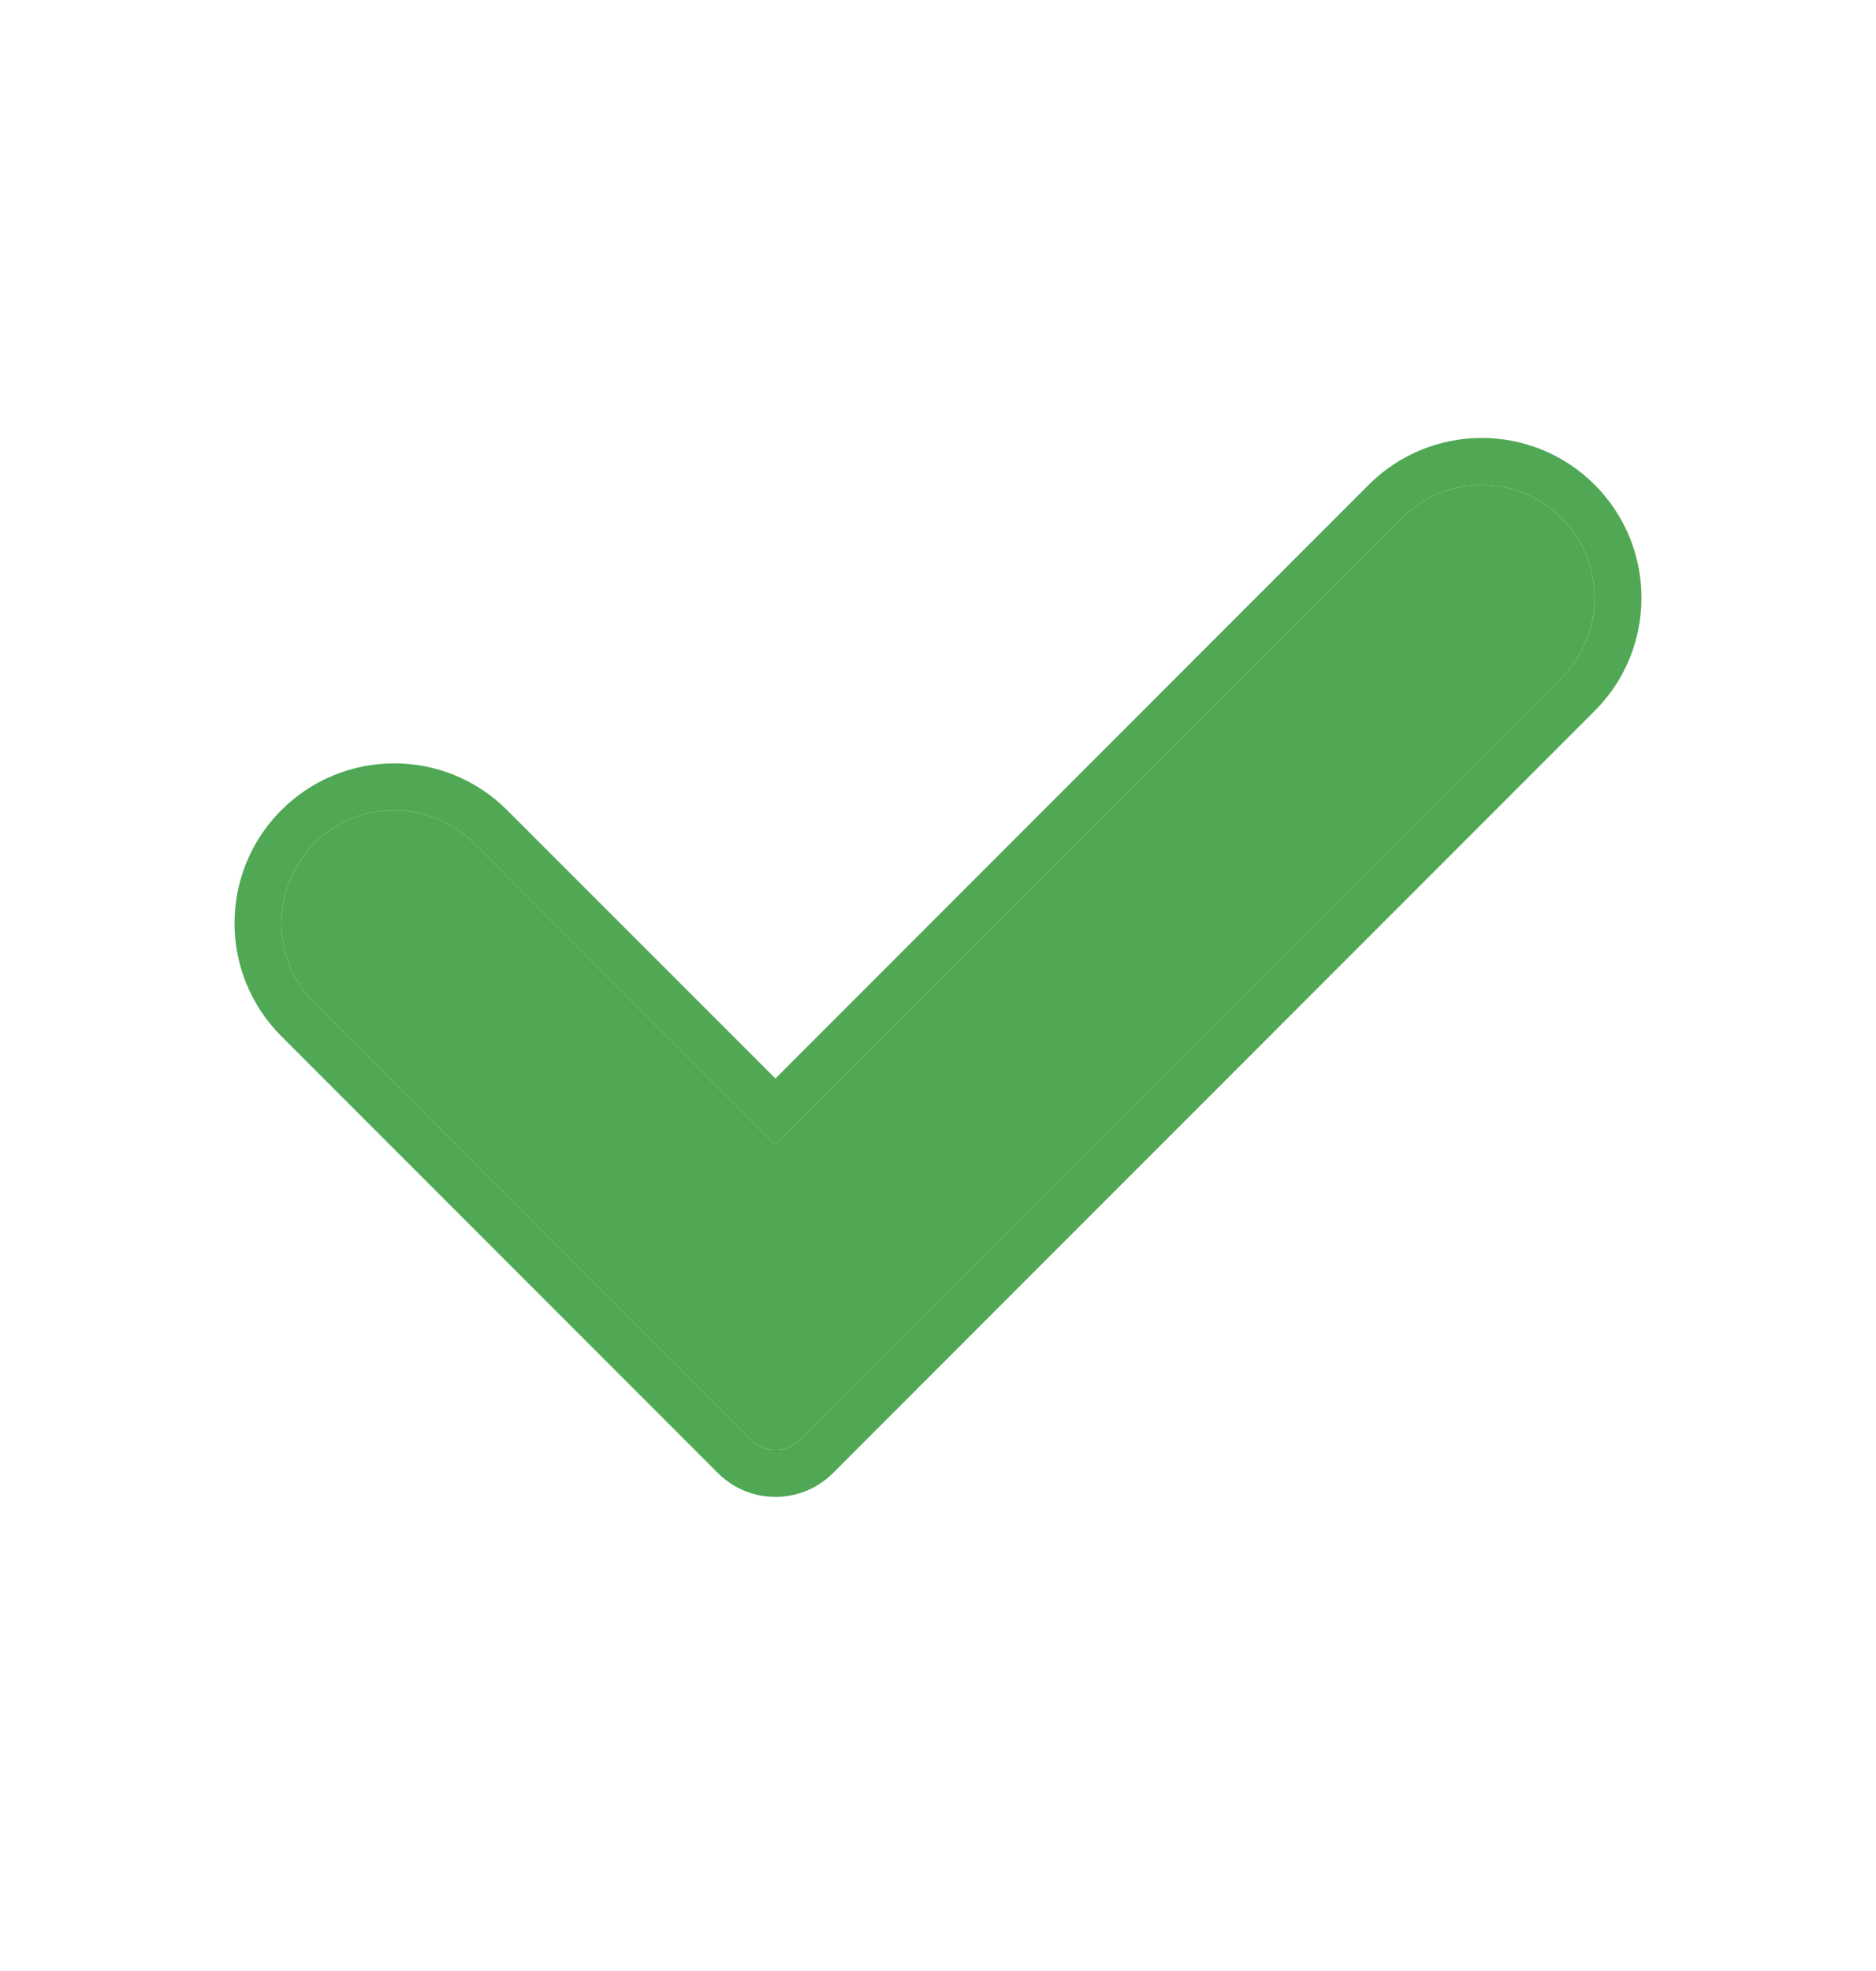 <svg width="20" height="21" viewBox="0 0 20 21" fill="none" xmlns="http://www.w3.org/2000/svg">
<path fill-rule="evenodd" clip-rule="evenodd" d="M14.592 5.165L8.267 11.491L5.407 8.632C4.742 7.967 3.664 7.967 2.999 8.632C2.334 9.297 2.334 10.375 2.999 11.04L7.653 15.694C7.992 16.034 8.542 16.034 8.881 15.694L17.001 7.574C17.666 6.909 17.666 5.831 17.001 5.165C16.336 4.5 15.258 4.5 14.592 5.165ZM14.946 5.519L8.304 12.161C8.284 12.182 8.25 12.182 8.23 12.161L6.72 10.652L5.054 8.985C4.62 8.552 3.938 8.518 3.466 8.885C3.426 8.916 3.389 8.949 3.352 8.985C2.883 9.455 2.883 10.217 3.352 10.687L8.006 15.341C8.15 15.485 8.383 15.485 8.527 15.341L16.648 7.221C17.117 6.751 17.117 5.989 16.648 5.519C16.178 5.049 15.416 5.049 14.946 5.519Z" fill="#50A854"/>
<path d="M8.304 12.161L14.946 5.519C15.416 5.049 16.178 5.049 16.648 5.519C17.117 5.989 17.117 6.751 16.648 7.221L8.527 15.341C8.383 15.485 8.15 15.485 8.006 15.341L3.352 10.687C2.883 10.217 2.883 9.455 3.352 8.985C3.389 8.949 3.426 8.916 3.466 8.885C3.938 8.518 4.62 8.552 5.054 8.985L6.72 10.652L8.23 12.161C8.25 12.182 8.284 12.182 8.304 12.161Z" fill="#50A854"/>
</svg>
